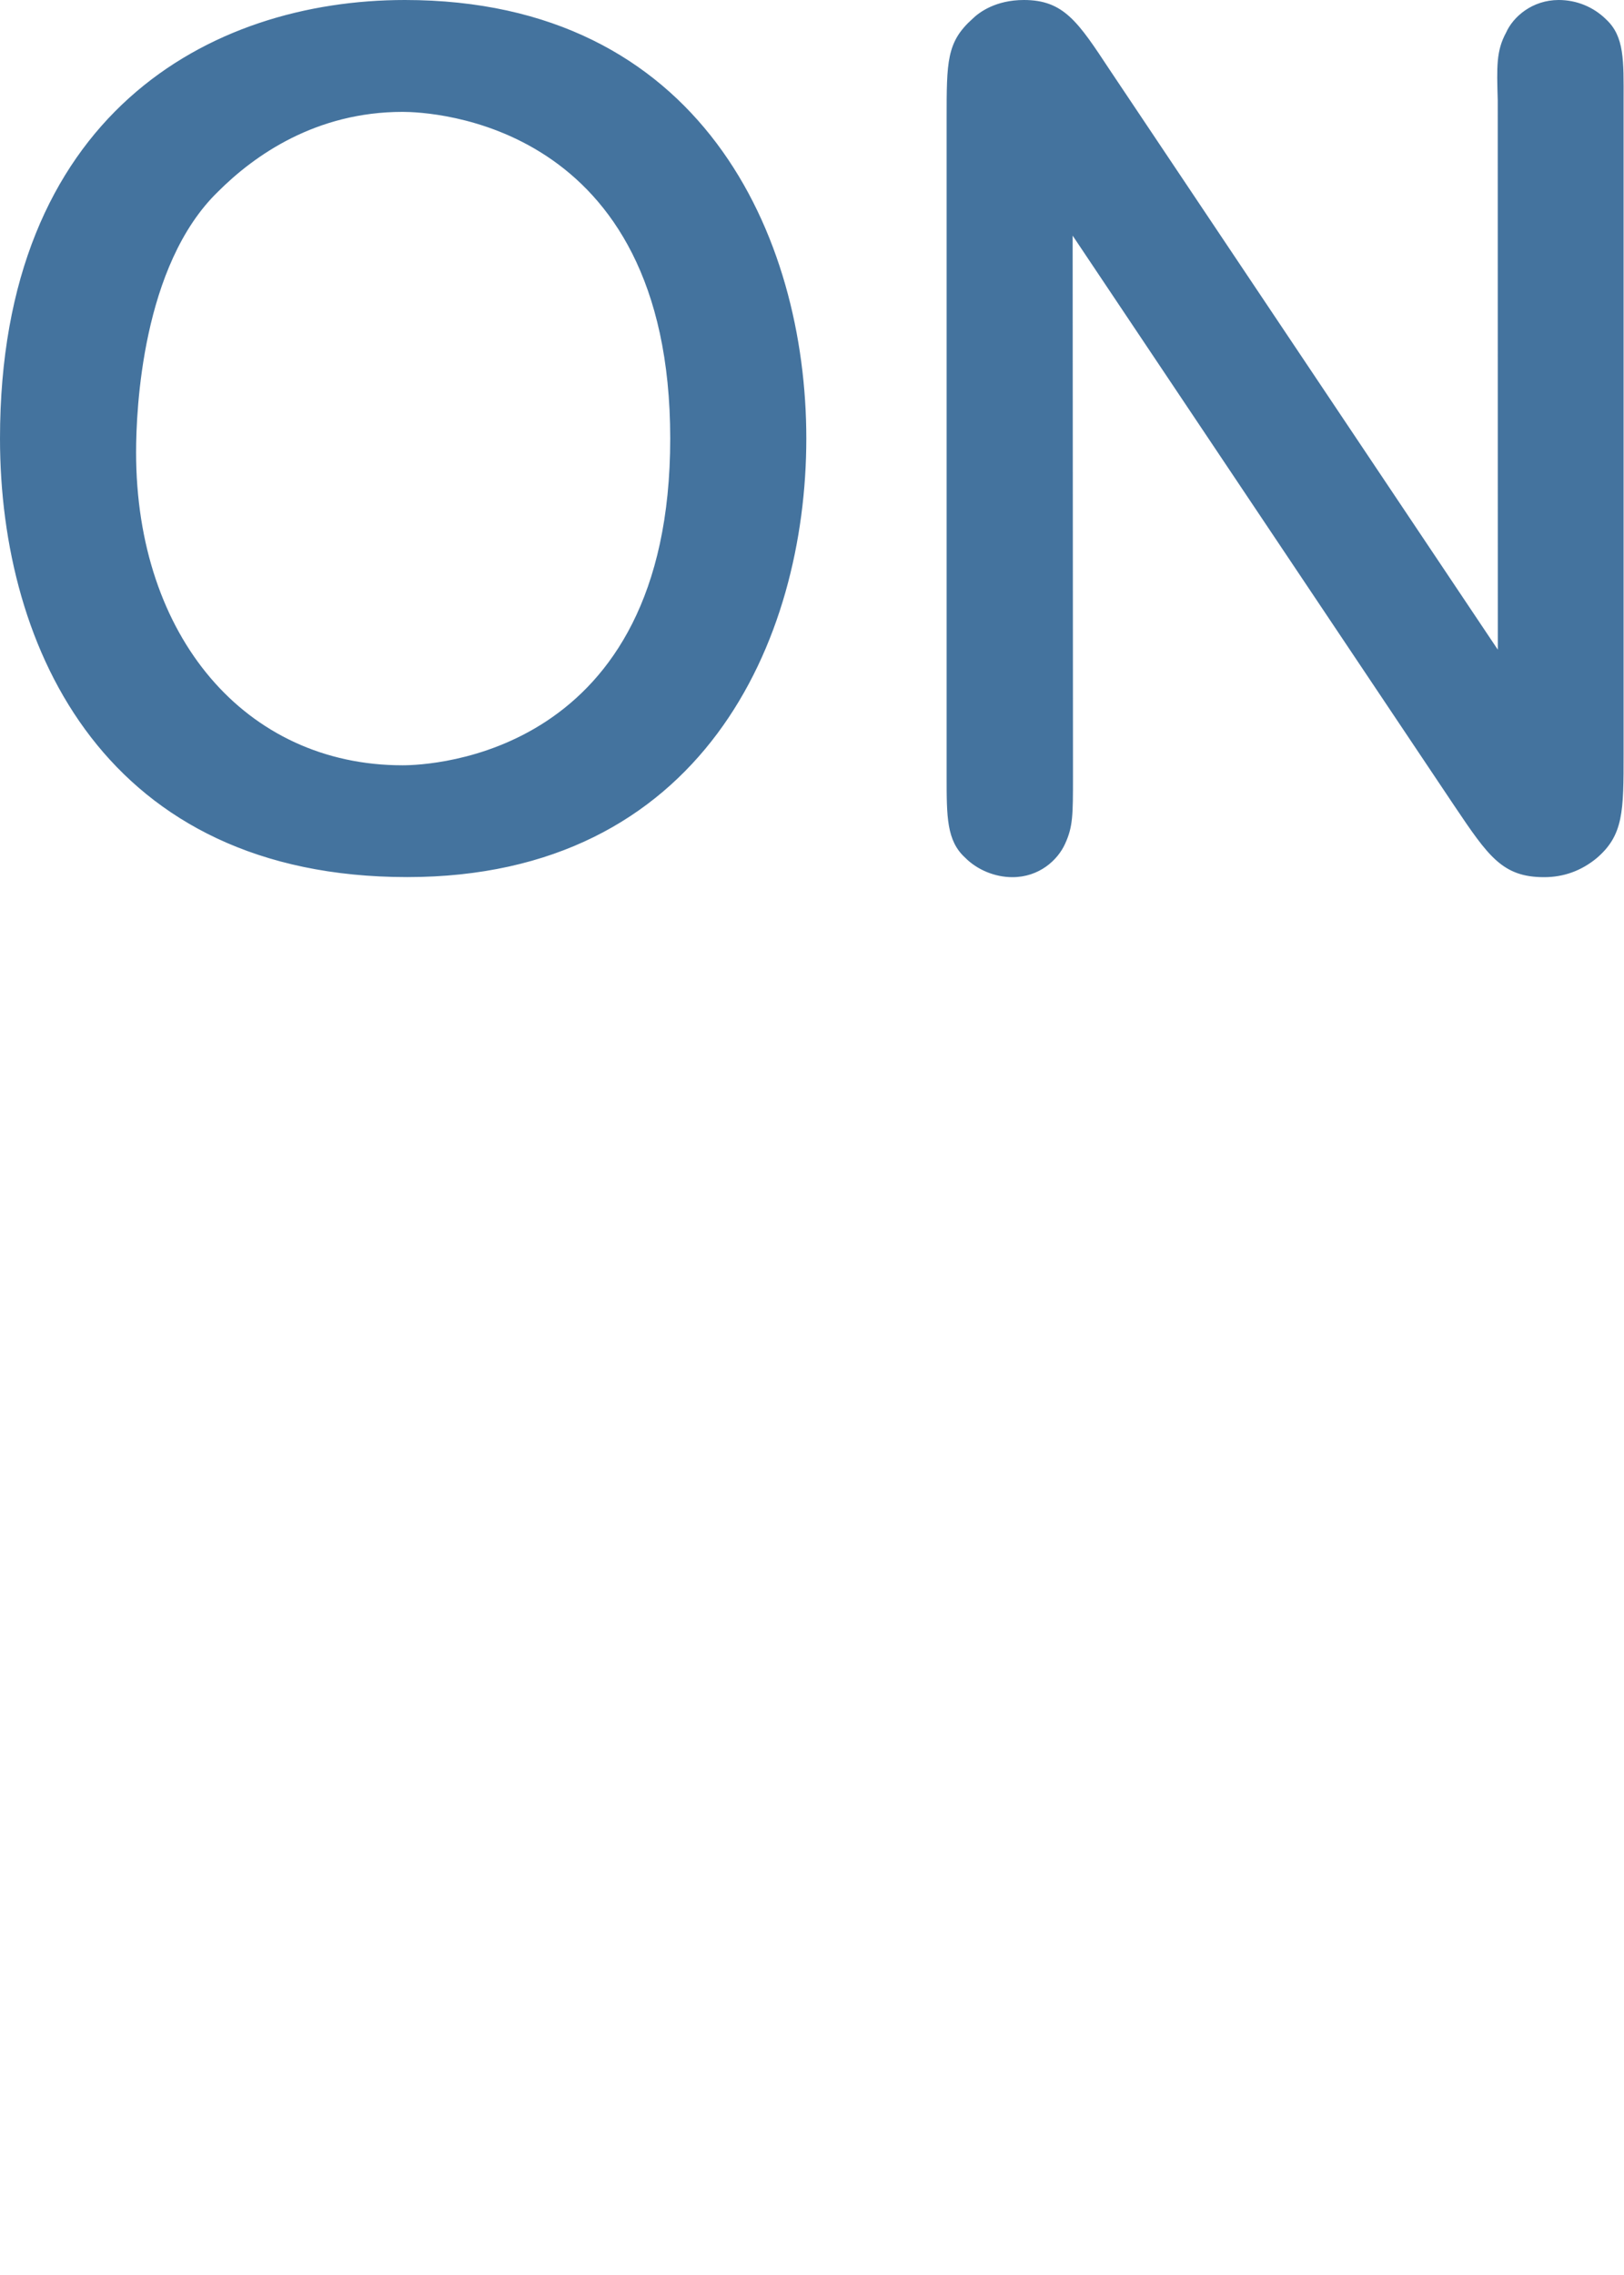 <svg id="feller-1416" xmlns="http://www.w3.org/2000/svg" x="0px" y="0px" width="20px" height="28px" xml:space="preserve"><path d="M4.986,0C2.576,0,0,1.418,0,5.397c0,2.609,1.317,5.398,5.015,5.398c3.628,0,4.915-2.908,4.915-5.398S8.635,0,4.986,0z   M4.958,1.377c0.337,0,3.296,0.113,3.296,4.021c0,3.908-2.959,4.021-3.296,4.021c-1.933,0-3.282-1.584-3.282-3.851  c0-0.524,0.073-2.304,1.01-3.21C3.134,1.91,3.892,1.377,4.958,1.377z M19.78,0.239C19.624,0.085,19.416,0,19.196,0c-0.326,0-0.561,0.206-0.648,0.401c-0.122,0.225-0.115,0.417-0.103,0.835  l0.001,6.76l-4.78-7.137C13.277,0.27,13.101,0,12.61,0c-0.346,0-0.55,0.149-0.636,0.234c-0.316,0.284-0.316,0.522-0.316,1.229v8.098  c0,0.491,0,0.787,0.227,0.994c0.149,0.151,0.368,0.241,0.583,0.241c0.331,0,0.558-0.211,0.648-0.409  c0.098-0.213,0.098-0.355,0.098-0.827L13.21,2.9l4.7,7.017c0.419,0.622,0.593,0.879,1.106,0.879c0.24,0,0.457-0.078,0.646-0.233  c0.333-0.284,0.333-0.578,0.333-1.287v-8.04C19.996,0.745,20.006,0.449,19.78,0.239z" style="fill: #44739e"></path></svg>